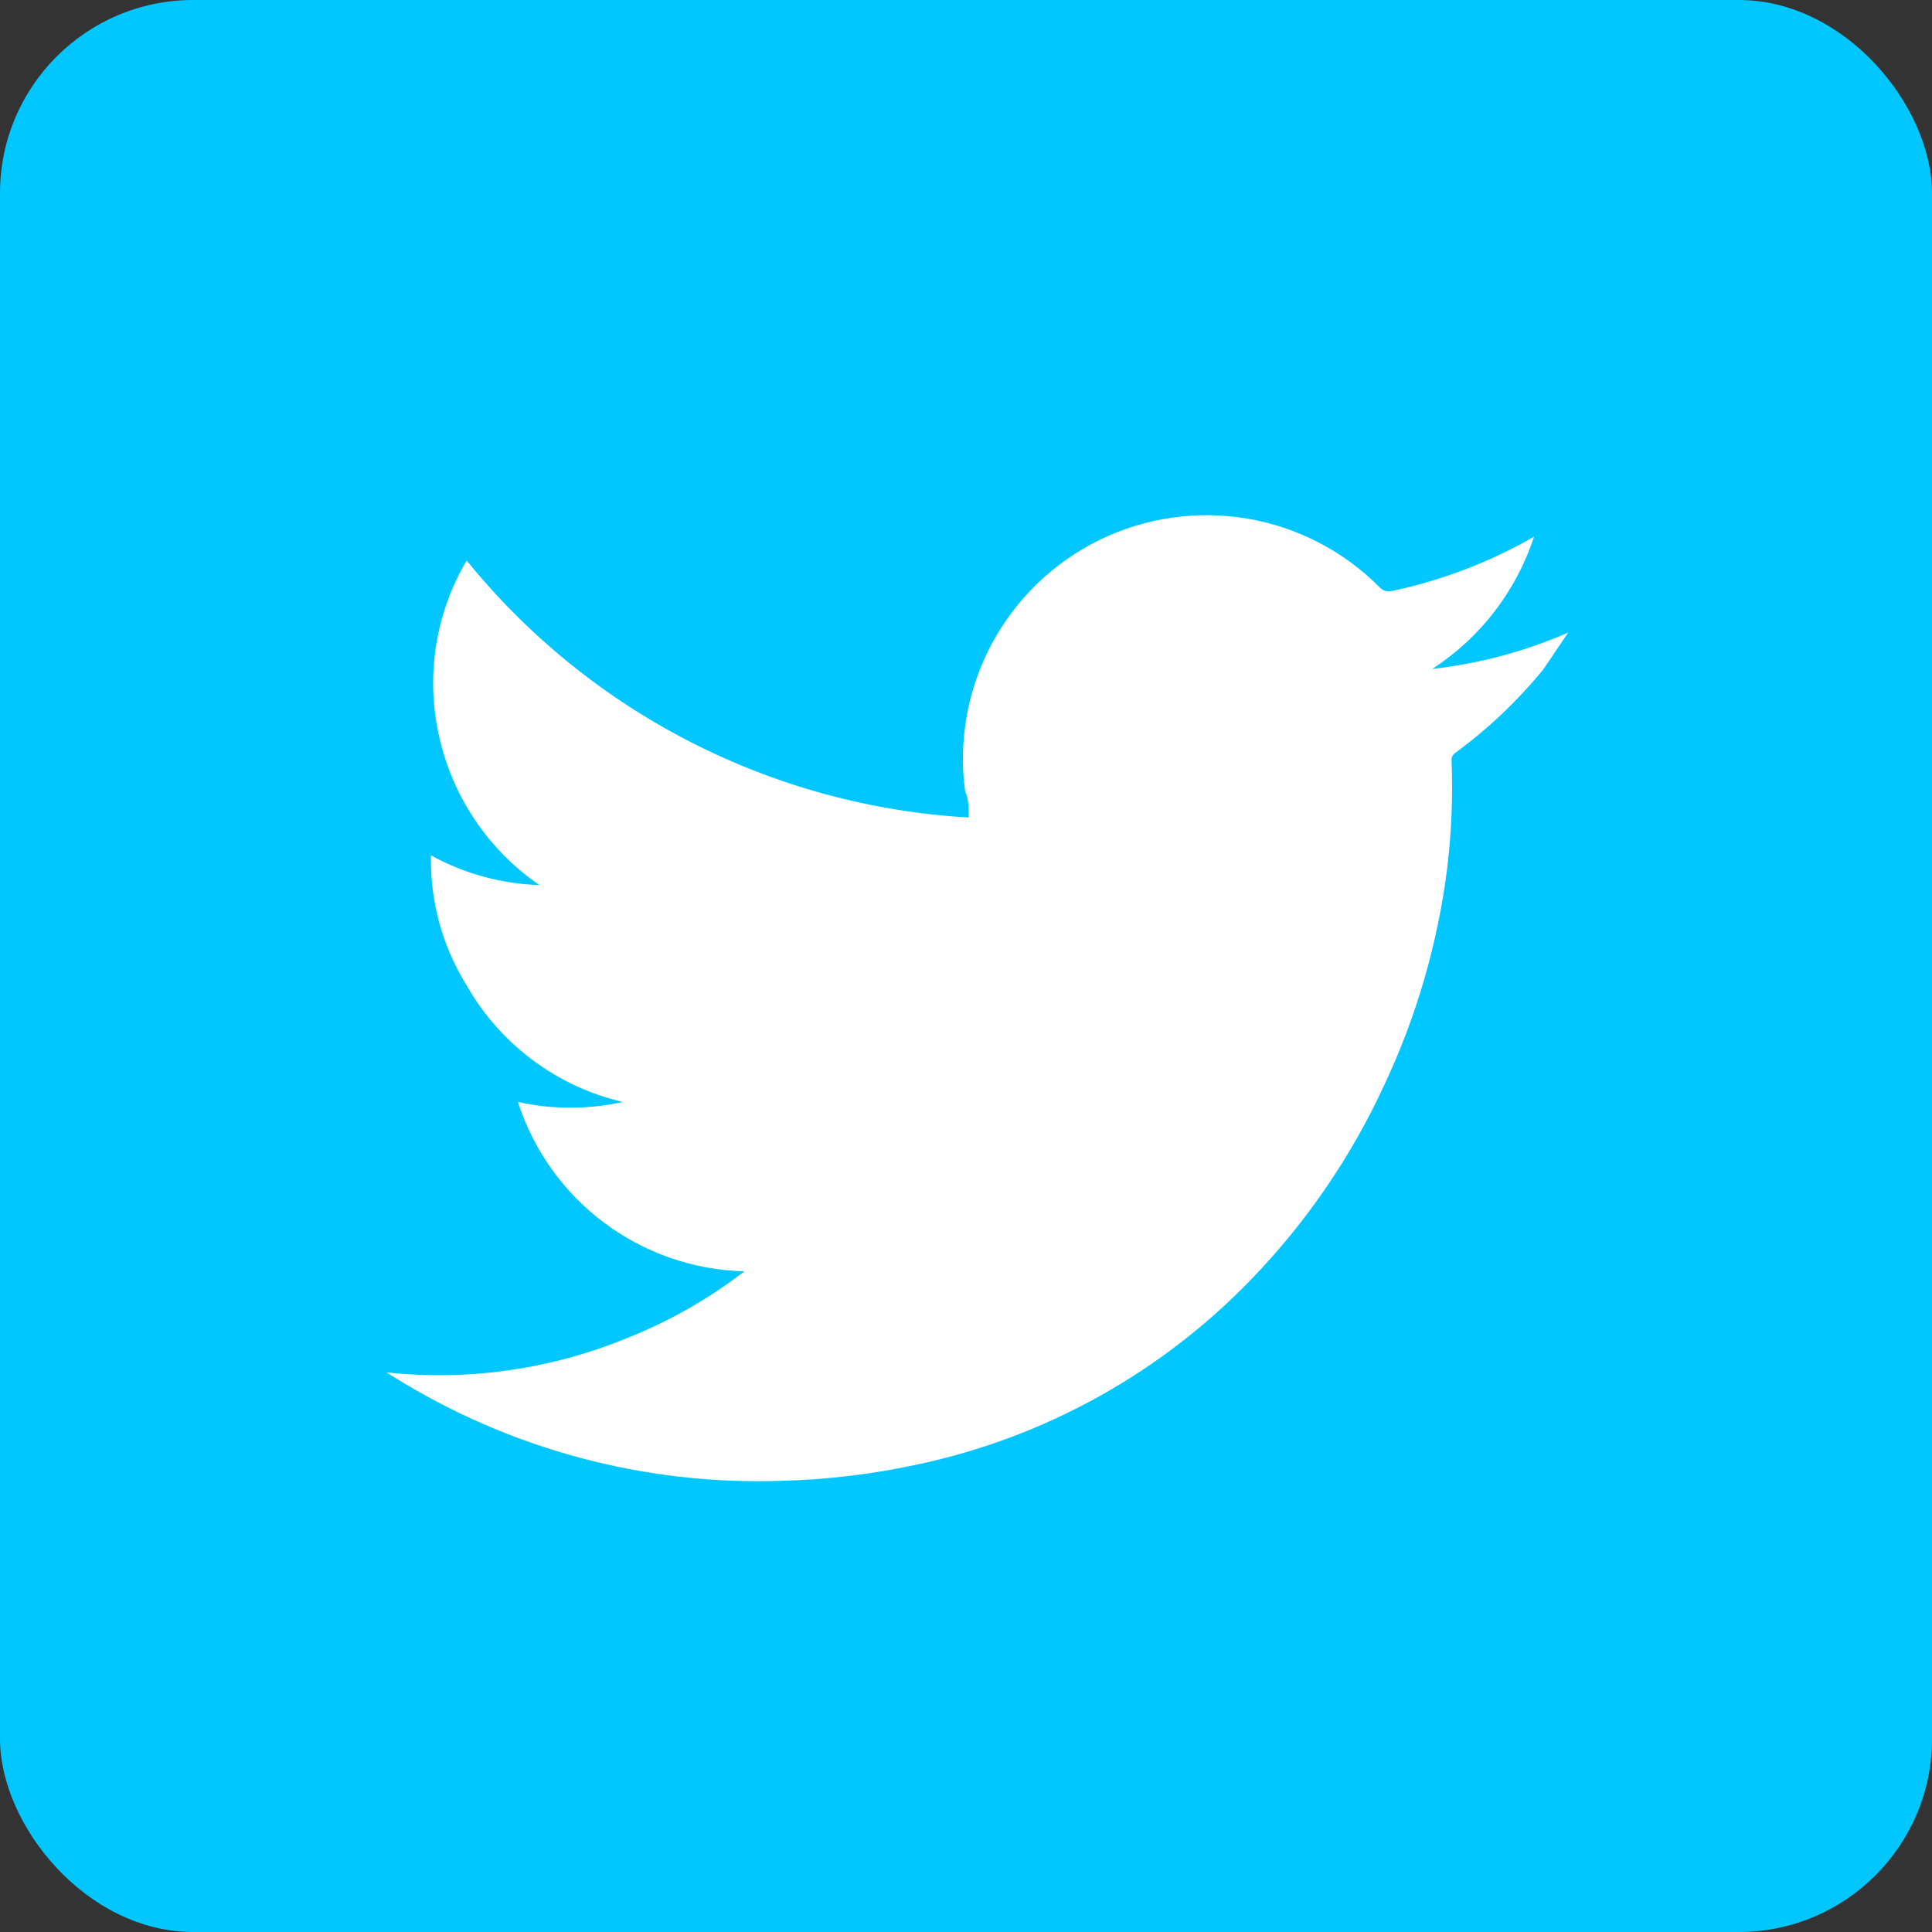 <svg width="30" height="30" viewBox="0 0 30 30" fill="none" xmlns="http://www.w3.org/2000/svg">
<rect x="0" y="0" width="30" height="30" fill="#333333" stroke="none"/>
<rect width="30" height="30" rx="3" fill="#00C7FF"/>
<path fill-rule="evenodd" clip-rule="evenodd" d="M11.559 19.741C10.773 19.722 10.012 19.458 9.381 18.987C8.751 18.516 8.283 17.86 8.042 17.111C8.577 17.23 9.132 17.23 9.668 17.111C9.161 16.992 8.685 16.77 8.268 16.459C7.851 16.147 7.503 15.753 7.246 15.301C6.869 14.696 6.677 13.995 6.692 13.282C7.209 13.567 7.786 13.725 8.376 13.743C7.584 13.199 7.028 12.375 6.819 11.437C6.607 10.505 6.76 9.527 7.246 8.703C8.196 9.875 9.38 10.835 10.723 11.522C12.065 12.209 13.537 12.608 15.043 12.694C15.043 12.544 15.043 12.417 14.985 12.279C14.881 11.494 15.026 10.696 15.4 9.998C15.774 9.3 16.357 8.736 17.068 8.387C17.779 8.038 18.581 7.921 19.362 8.052C20.143 8.183 20.863 8.556 21.421 9.118C21.445 9.145 21.476 9.165 21.511 9.175C21.545 9.185 21.582 9.185 21.617 9.176C22.391 9.012 23.134 8.728 23.82 8.334C23.544 9.179 22.986 9.904 22.24 10.387C22.968 10.306 23.679 10.116 24.351 9.822L23.97 10.387C23.57 10.878 23.109 11.316 22.597 11.691C22.578 11.703 22.563 11.72 22.553 11.74C22.543 11.761 22.538 11.783 22.54 11.806C22.562 12.368 22.539 12.931 22.471 13.49C22.323 14.657 21.993 15.794 21.49 16.858C20.981 17.96 20.291 18.97 19.449 19.845C18.044 21.31 16.232 22.319 14.247 22.74C13.553 22.891 12.846 22.976 12.136 22.994C10.004 23.067 7.9 22.5 6.092 21.367L6 21.31C7.279 21.448 8.572 21.261 9.76 20.768C10.404 20.51 11.01 20.165 11.559 19.741Z" fill="white"/>
</svg>
